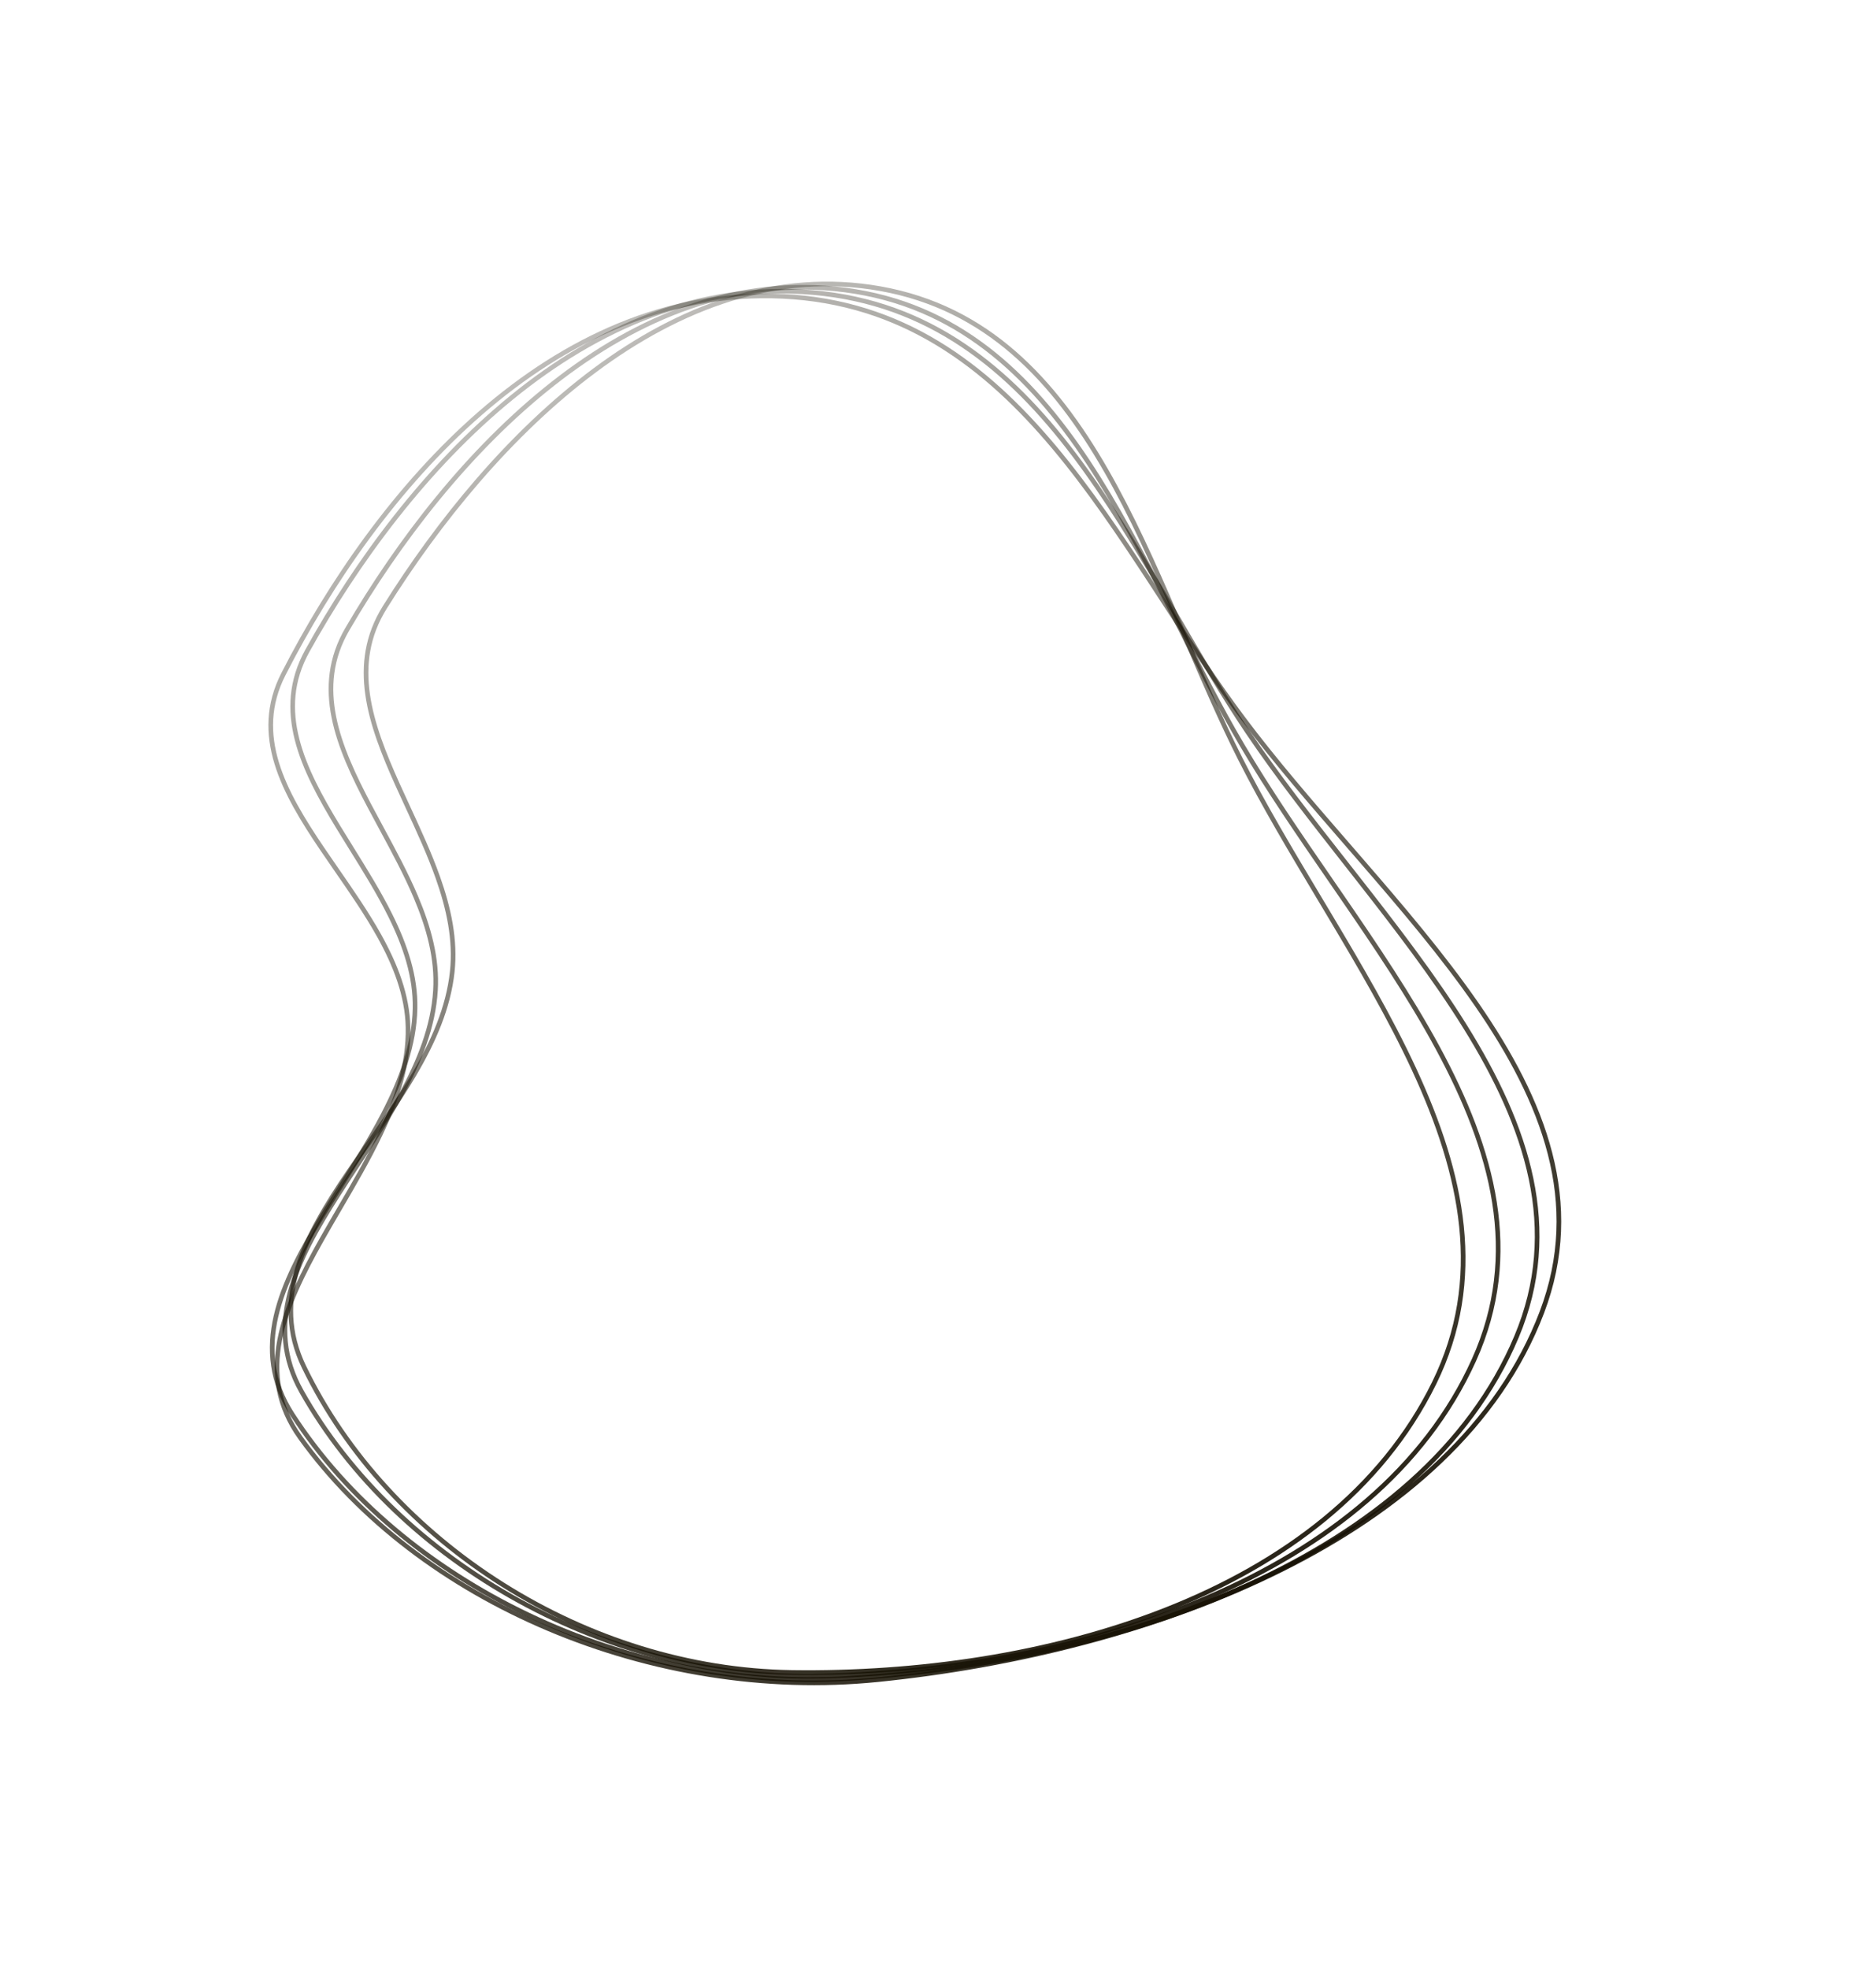<svg width="810" height="850" viewBox="0 0 810 850" fill="none" xmlns="http://www.w3.org/2000/svg">
<g clip-path="url(#clip0_80_414)">
<path d="M166.16 262.11C150.809 286.667 159.87 312.471 171.667 338.687C173.156 341.995 174.688 345.311 176.225 348.635C180.809 358.55 185.428 368.541 189.02 378.653C193.81 392.136 196.728 405.72 195.268 419.405C193.61 434.942 187.102 449.695 178.634 464.03C172.684 474.102 165.806 483.907 158.994 493.618C156.098 497.747 153.213 501.859 150.417 505.967C131.771 533.363 117.044 560.592 131.232 589.948C168.028 666.082 253.23 720.584 341.886 721.853C395.687 722.623 453.642 714.497 503.832 694.641C554.02 674.786 596.524 643.166 619.257 596.904C641.306 552.034 631.469 506.754 610.667 461.786C600.264 439.3 587.096 416.84 573.751 394.504C572.416 392.271 571.08 390.039 569.745 387.809C557.716 367.713 545.75 347.725 535.692 327.856C527.243 311.167 519.531 293.217 511.746 275.096C510.326 271.791 508.904 268.48 507.474 265.171C498.214 243.732 488.649 222.344 477.471 202.911C455.115 164.041 426.215 132.832 380.165 124.609C335.386 116.613 293.346 132.653 256.81 159.815C220.278 186.973 189.164 225.309 166.16 262.11Z" stroke="url(#paint0_linear_80_414)" stroke-width="2"/>
<path d="M149.967 271.543C135.272 296.738 145.97 322.152 159.511 347.84C161.221 351.082 162.976 354.33 164.736 357.586C169.985 367.298 175.274 377.084 179.505 387.034C185.145 400.301 188.848 413.742 188.02 427.468C187.08 443.051 181.074 458.059 173.011 472.737C167.347 483.05 160.706 493.134 154.13 503.122C151.333 507.369 148.548 511.599 145.854 515.821C127.897 543.97 113.977 571.81 130.167 600.556C172.133 675.066 263.19 725.906 355.143 723.439C410.957 721.942 470.631 711.383 521.667 689.436C572.699 667.49 615.185 634.116 636.44 586.938C657.061 541.17 644.588 496.336 620.768 452.29C608.856 430.263 594.078 408.381 579.123 386.63C577.627 384.455 576.13 382.281 574.634 380.109C561.155 360.541 547.748 341.076 536.324 321.651C526.729 305.336 517.835 287.729 508.855 269.954C507.218 266.712 505.577 263.464 503.929 260.218C493.253 239.19 482.265 218.227 469.703 199.284C444.573 161.389 413.053 131.445 364.922 125.174C318.122 119.076 275.353 136.86 238.833 165.532C202.318 194.2 171.977 233.808 149.967 271.543Z" stroke="url(#paint1_linear_80_414)" stroke-width="2"/>
<path d="M132.69 280.923C118.405 306.692 130.701 331.687 145.963 356.817C147.89 359.99 149.865 363.167 151.846 366.351C157.752 375.849 163.704 385.419 168.555 395.194C175.025 408.228 179.473 421.507 179.2 435.243C178.89 450.841 173.263 466.067 165.468 481.049C159.992 491.574 153.486 501.911 147.042 512.148C144.302 516.501 141.573 520.837 138.94 525.161C130.143 539.606 122.426 553.904 119.171 568.086C115.904 582.318 117.128 596.448 126.201 610.475C173.29 683.281 270.659 730.49 366.64 724.422C424.913 720.739 486.828 707.852 539.223 683.927C591.609 660.005 634.578 624.999 654.763 577.024C674.35 530.467 659.366 486.144 632.563 443.068C619.159 421.527 602.765 400.241 586.191 379.094C584.534 376.98 582.876 374.868 581.218 372.756C566.282 353.732 551.426 334.809 538.645 315.847C527.91 299.921 517.851 282.678 507.697 265.269C505.845 262.094 503.99 258.914 502.127 255.735C490.058 235.143 477.666 214.628 463.715 196.192C435.804 159.308 401.57 130.643 351.019 126.267C301.864 122.012 257.942 141.443 221.007 171.52C184.077 201.593 154.07 242.355 132.69 280.923Z" stroke="url(#paint2_linear_80_414)" stroke-width="2"/>
<path d="M122.362 290.984C108.92 317.3 122.486 341.801 139.065 366.31C141.159 369.406 143.302 372.502 145.45 375.607C151.858 384.866 158.314 394.194 163.66 403.77C170.79 416.541 175.872 429.632 176.175 443.364C176.518 458.959 171.44 474.391 164.145 489.668C159.021 500.4 152.842 510.983 146.721 521.465C144.118 525.923 141.526 530.362 139.031 534.786C130.695 549.564 123.451 564.155 120.739 578.456C118.017 592.809 119.859 606.884 129.679 620.546C180.639 691.448 281.644 734.795 378.98 724.969C438.08 719.003 500.496 703.698 552.764 677.738C605.022 651.783 647.239 615.122 665.74 566.391C683.696 519.096 666.582 475.389 637.507 433.399C622.966 412.399 605.396 391.774 587.649 371.293C585.875 369.246 584.099 367.199 582.324 365.154C566.332 346.731 550.425 328.406 536.627 309.96C525.038 294.468 514.081 277.633 503.02 260.636C501.002 257.537 498.981 254.431 496.952 251.328C483.81 231.225 470.342 211.211 455.376 193.337C425.433 157.575 389.413 130.281 337.835 127.892C287.68 125.569 243.842 146.702 207.553 178.203C171.27 209.699 142.476 251.606 122.362 290.984Z" stroke="url(#paint3_linear_80_414)" stroke-width="2"/>
</g>
<defs>
<linearGradient id="paint0_linear_80_414" x1="45.379" y1="-39.432" x2="466.827" y2="797.979" gradientUnits="userSpaceOnUse">
<stop stop-color="#181306" stop-opacity="0"/>
<stop offset="1" stop-color="#181306"/>
</linearGradient>
<linearGradient id="paint1_linear_80_414" x1="9.597" y1="-24.596" x2="459.159" y2="810.03" gradientUnits="userSpaceOnUse">
<stop stop-color="#181306" stop-opacity="0"/>
<stop offset="1" stop-color="#181306"/>
</linearGradient>
<linearGradient id="paint2_linear_80_414" x1="-26.89" y1="-9.451" x2="445.101" y2="826.081" gradientUnits="userSpaceOnUse">
<stop stop-color="#181306" stop-opacity="0"/>
<stop offset="1" stop-color="#181306"/>
</linearGradient>
<linearGradient id="paint3_linear_80_414" x1="-52.198" y1="7.102" x2="449.19" y2="831.904" gradientUnits="userSpaceOnUse">
<stop stop-color="#181306" stop-opacity="0"/>
<stop offset="1" stop-color="#181306"/>
</linearGradient>
<clipPath id="clip0_80_414">
<rect width="643.582" height="701.654" fill="white" transform="translate(189.803) rotate(15.694)"/>
</clipPath>
</defs>
</svg>
